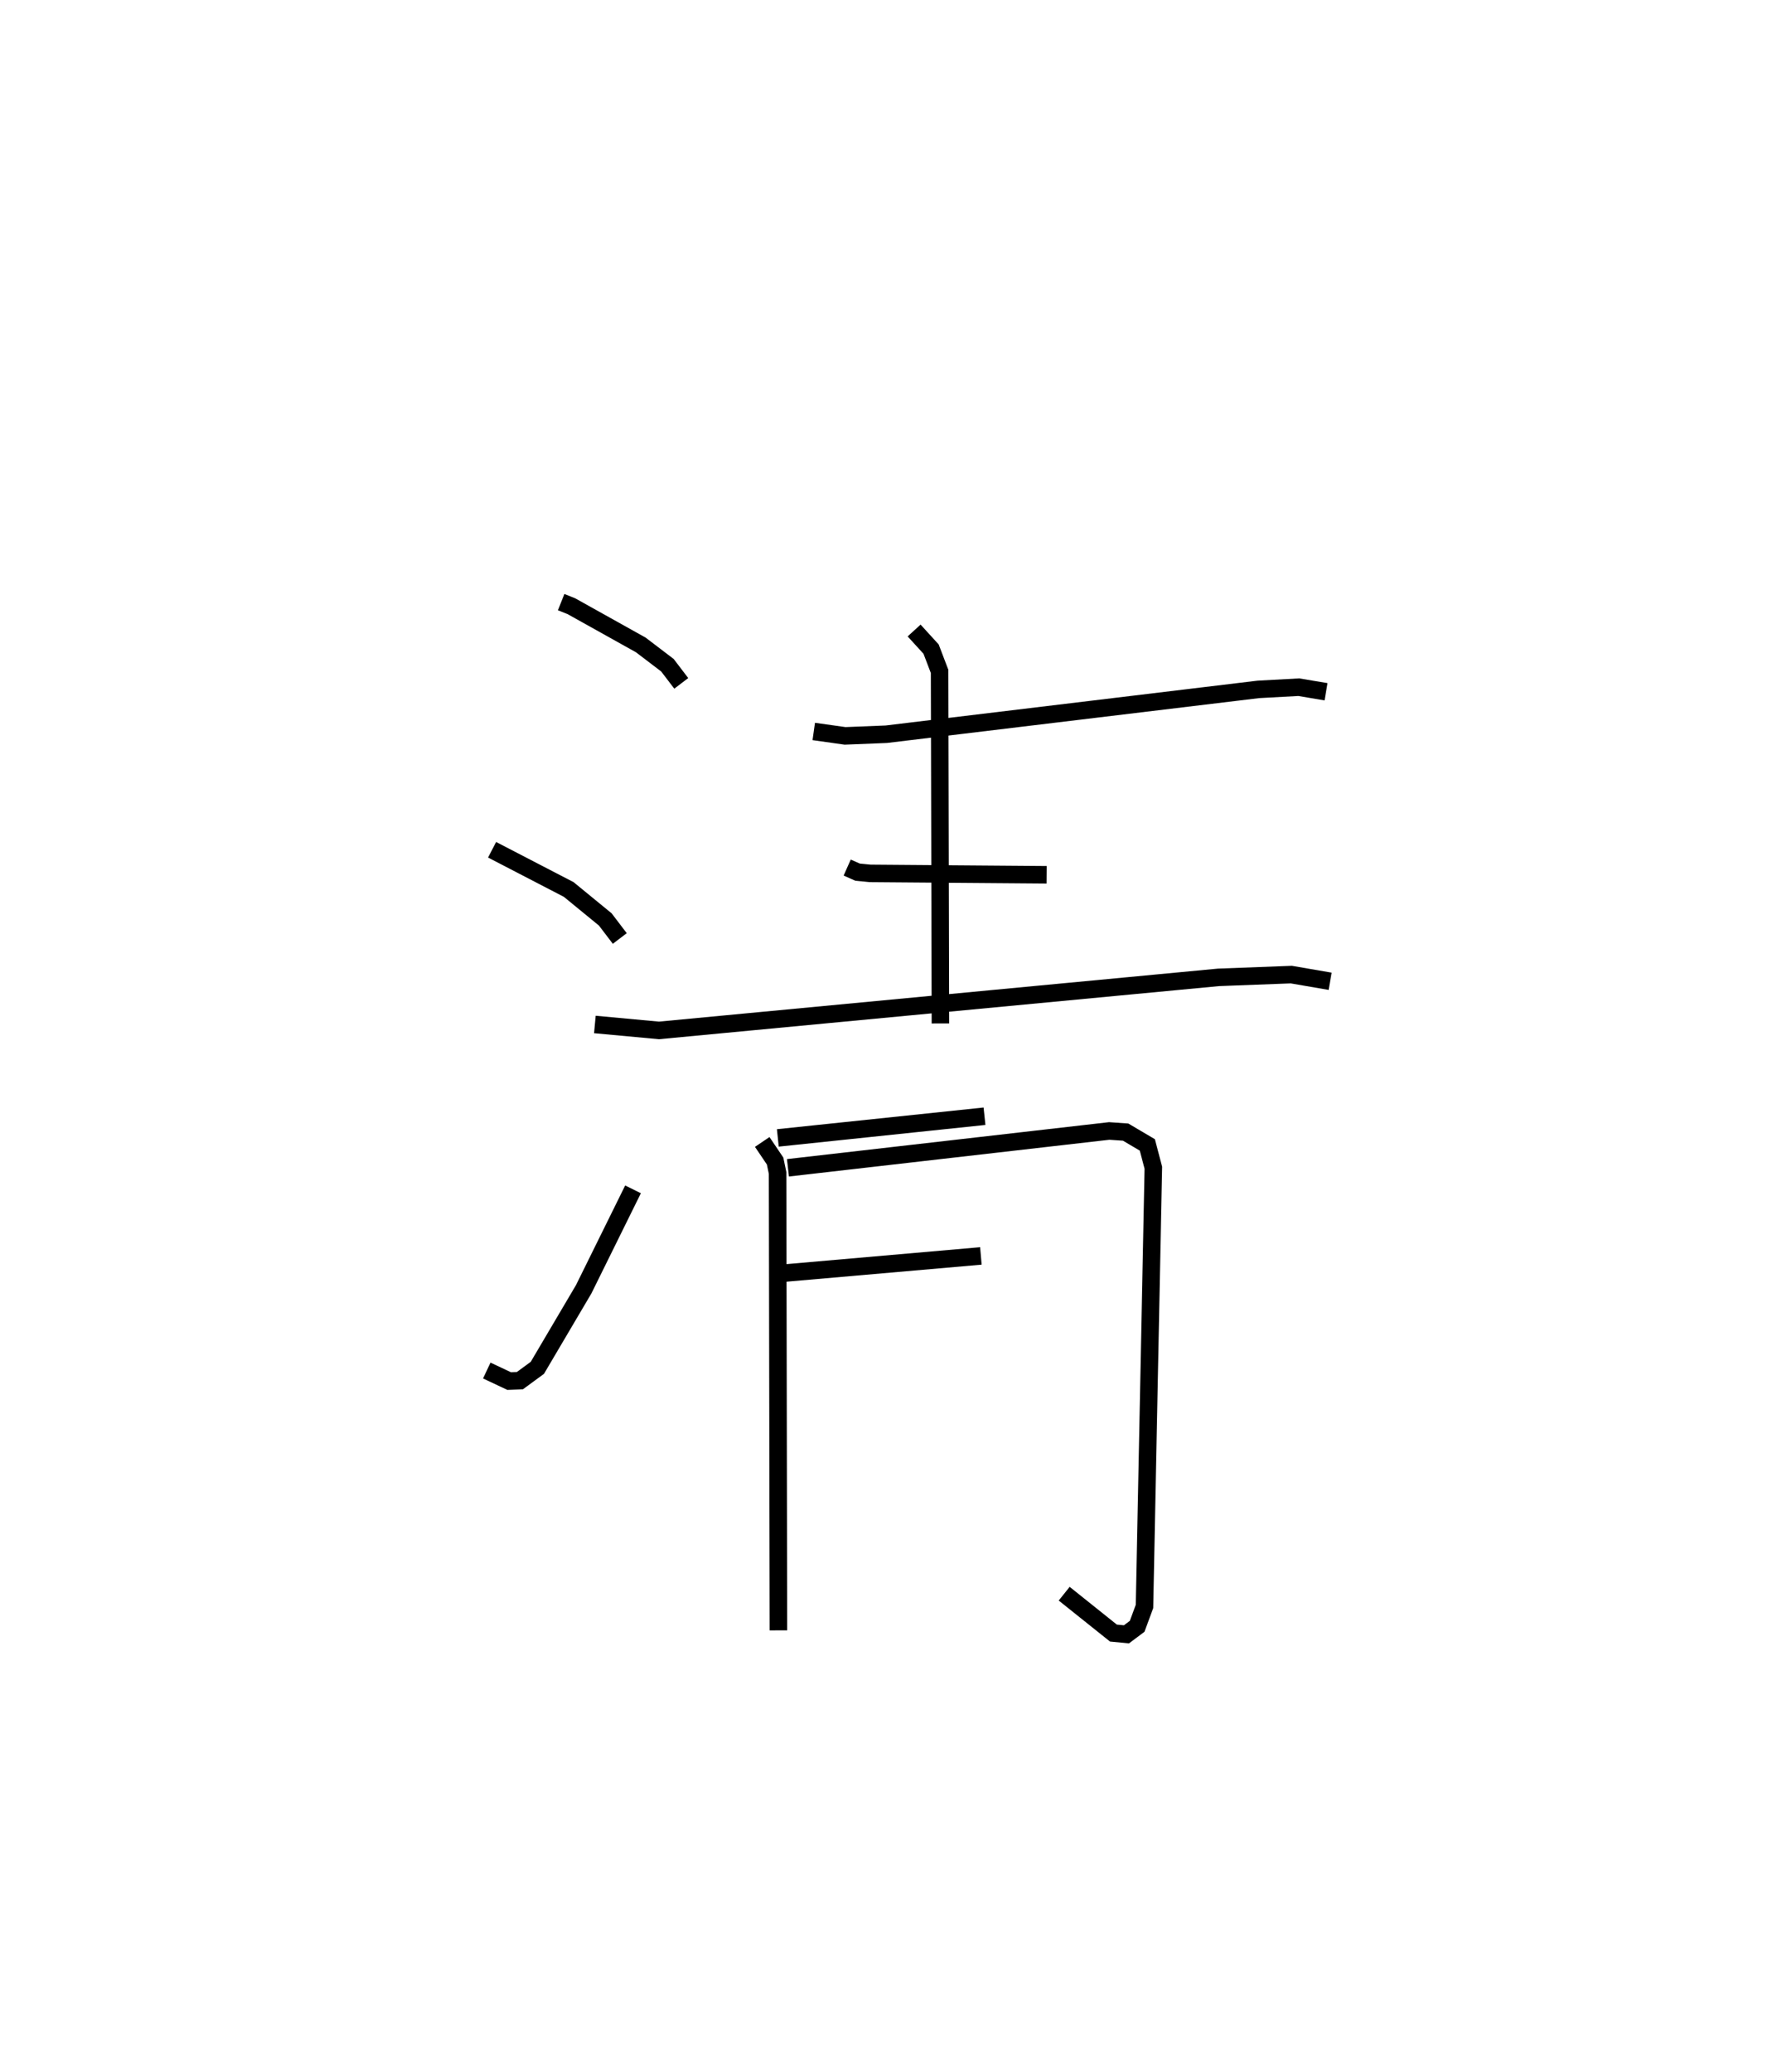 <?xml version="1.0" encoding="utf-8" ?>
<svg baseProfile="full" height="118.287" version="1.1" width="100.945" xmlns="http://www.w3.org/2000/svg" xmlns:ev="http://www.w3.org/2001/xml-events" xmlns:xlink="http://www.w3.org/1999/xlink"><defs /><rect fill="white" height="118.287" width="100.945" x="0" y="0" /><path d="M25,25 m0.0,0.0 m7.039,9.369 l0.58,0.23 3.967,2.213 l1.521,1.158 0.79,1.036 m-10.801,9.497 l4.375,2.268 2.087,1.709 l0.829,1.088 m-7.594,24.66 l1.275,0.601 0.614,-0.022 l0.998,-0.732 2.647,-4.486 l2.816,-5.702 m10.319,-26.136 l1.787,0.252 2.353,-0.094 l21.249,-2.56 2.304,-0.125 l1.556,0.261 m-27.34,10.034 l0.592,0.263 0.714,0.07 l10.08,0.08 m-25.792,8.544 l3.659,0.339 31.945,-3.028 l4.159,-0.158 2.217,0.382 m-23.753,-20.022 l0.969,1.061 0.486,1.274 l0.047,20.093 m-10.174,6.765 l0.735,1.088 0.142,0.681 l0.048,26.108 m0.544,-26.402 l18.343,-2.103 0.937,0.065 l1.239,0.731 0.343,1.302 l-0.505,25.041 -0.419,1.135 l-0.612,0.458 -0.744,-0.073 l-2.81,-2.247 m-16.35,-26.015 l11.8,-1.238 m-11.471,8.958 l11.264,-0.984 " fill="none" stroke="black" stroke-width="1" /></svg>